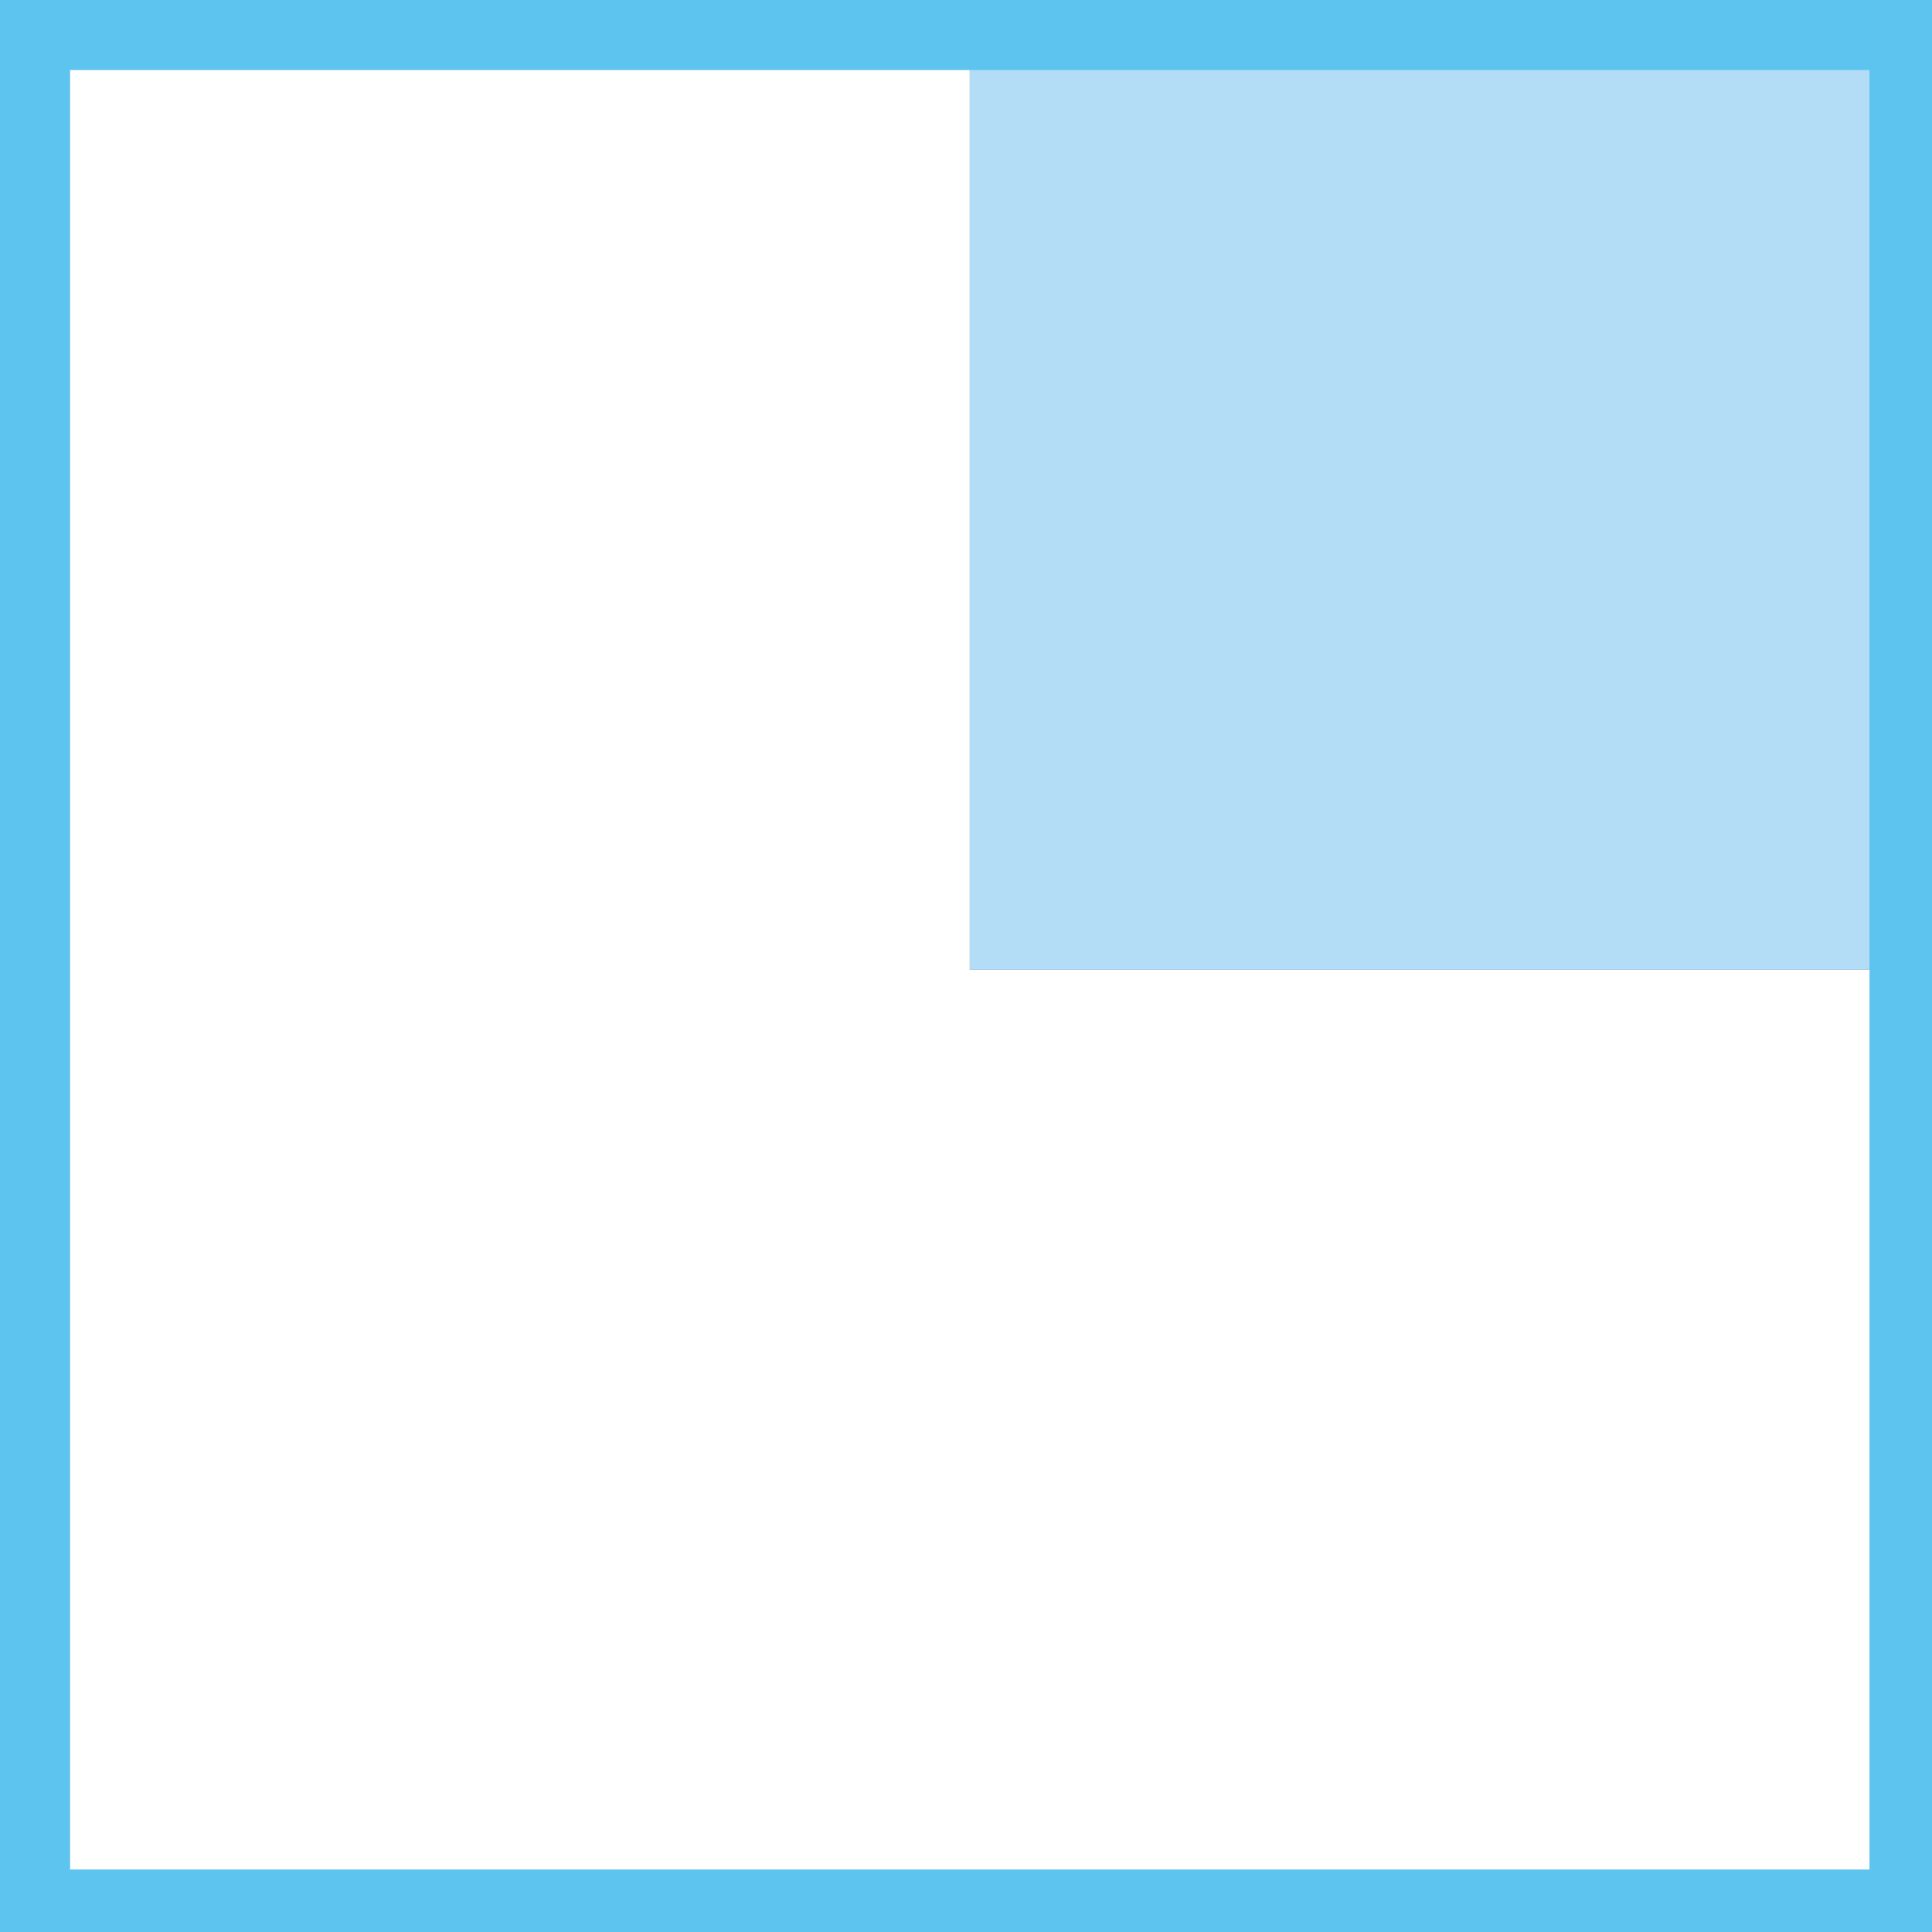 
<svg xmlns="http://www.w3.org/2000/svg" version="1.1" xmlns:xlink="http://www.w3.org/1999/xlink" preserveAspectRatio="none" x="0px" y="0px" width="51px" height="51px" viewBox="0 0 51 51">
<rect x="0" y="0" width="51" height="51" fill="#333333" stroke="none"/>
<defs>
<g id="Layer0_0_FILL">
<path fill="#FFFFFF" stroke="none" d="
M 25.6 0.6
L 0.6 0.6 0.6 50.6 50.6 50.6 50.6 25.6 25.6 25.6 25.6 0.6 Z"/>

<path fill="#B3DDF7" stroke="none" d="
M 50.6 25.6
L 50.6 0.6 25.6 0.6 25.6 25.6 50.6 25.6 Z"/>
</g>

<path id="Layer0_0_1_STROKES" stroke="#5DC3EF" stroke-width="2.5" stroke-linejoin="round" stroke-linecap="round" fill="none" d="
M 25.6 0.6
L 50.6 0.6 50.6 25.6 50.6 50.6 0.6 50.6 0.6 0.6 25.6 0.6 Z"/>
</defs>

<g transform="matrix( 1, 0, 0, 1, 0,0) ">
<use xlink:href="#Layer0_0_FILL"/>

<use xlink:href="#Layer0_0_1_STROKES"/>
</g>
</svg>
